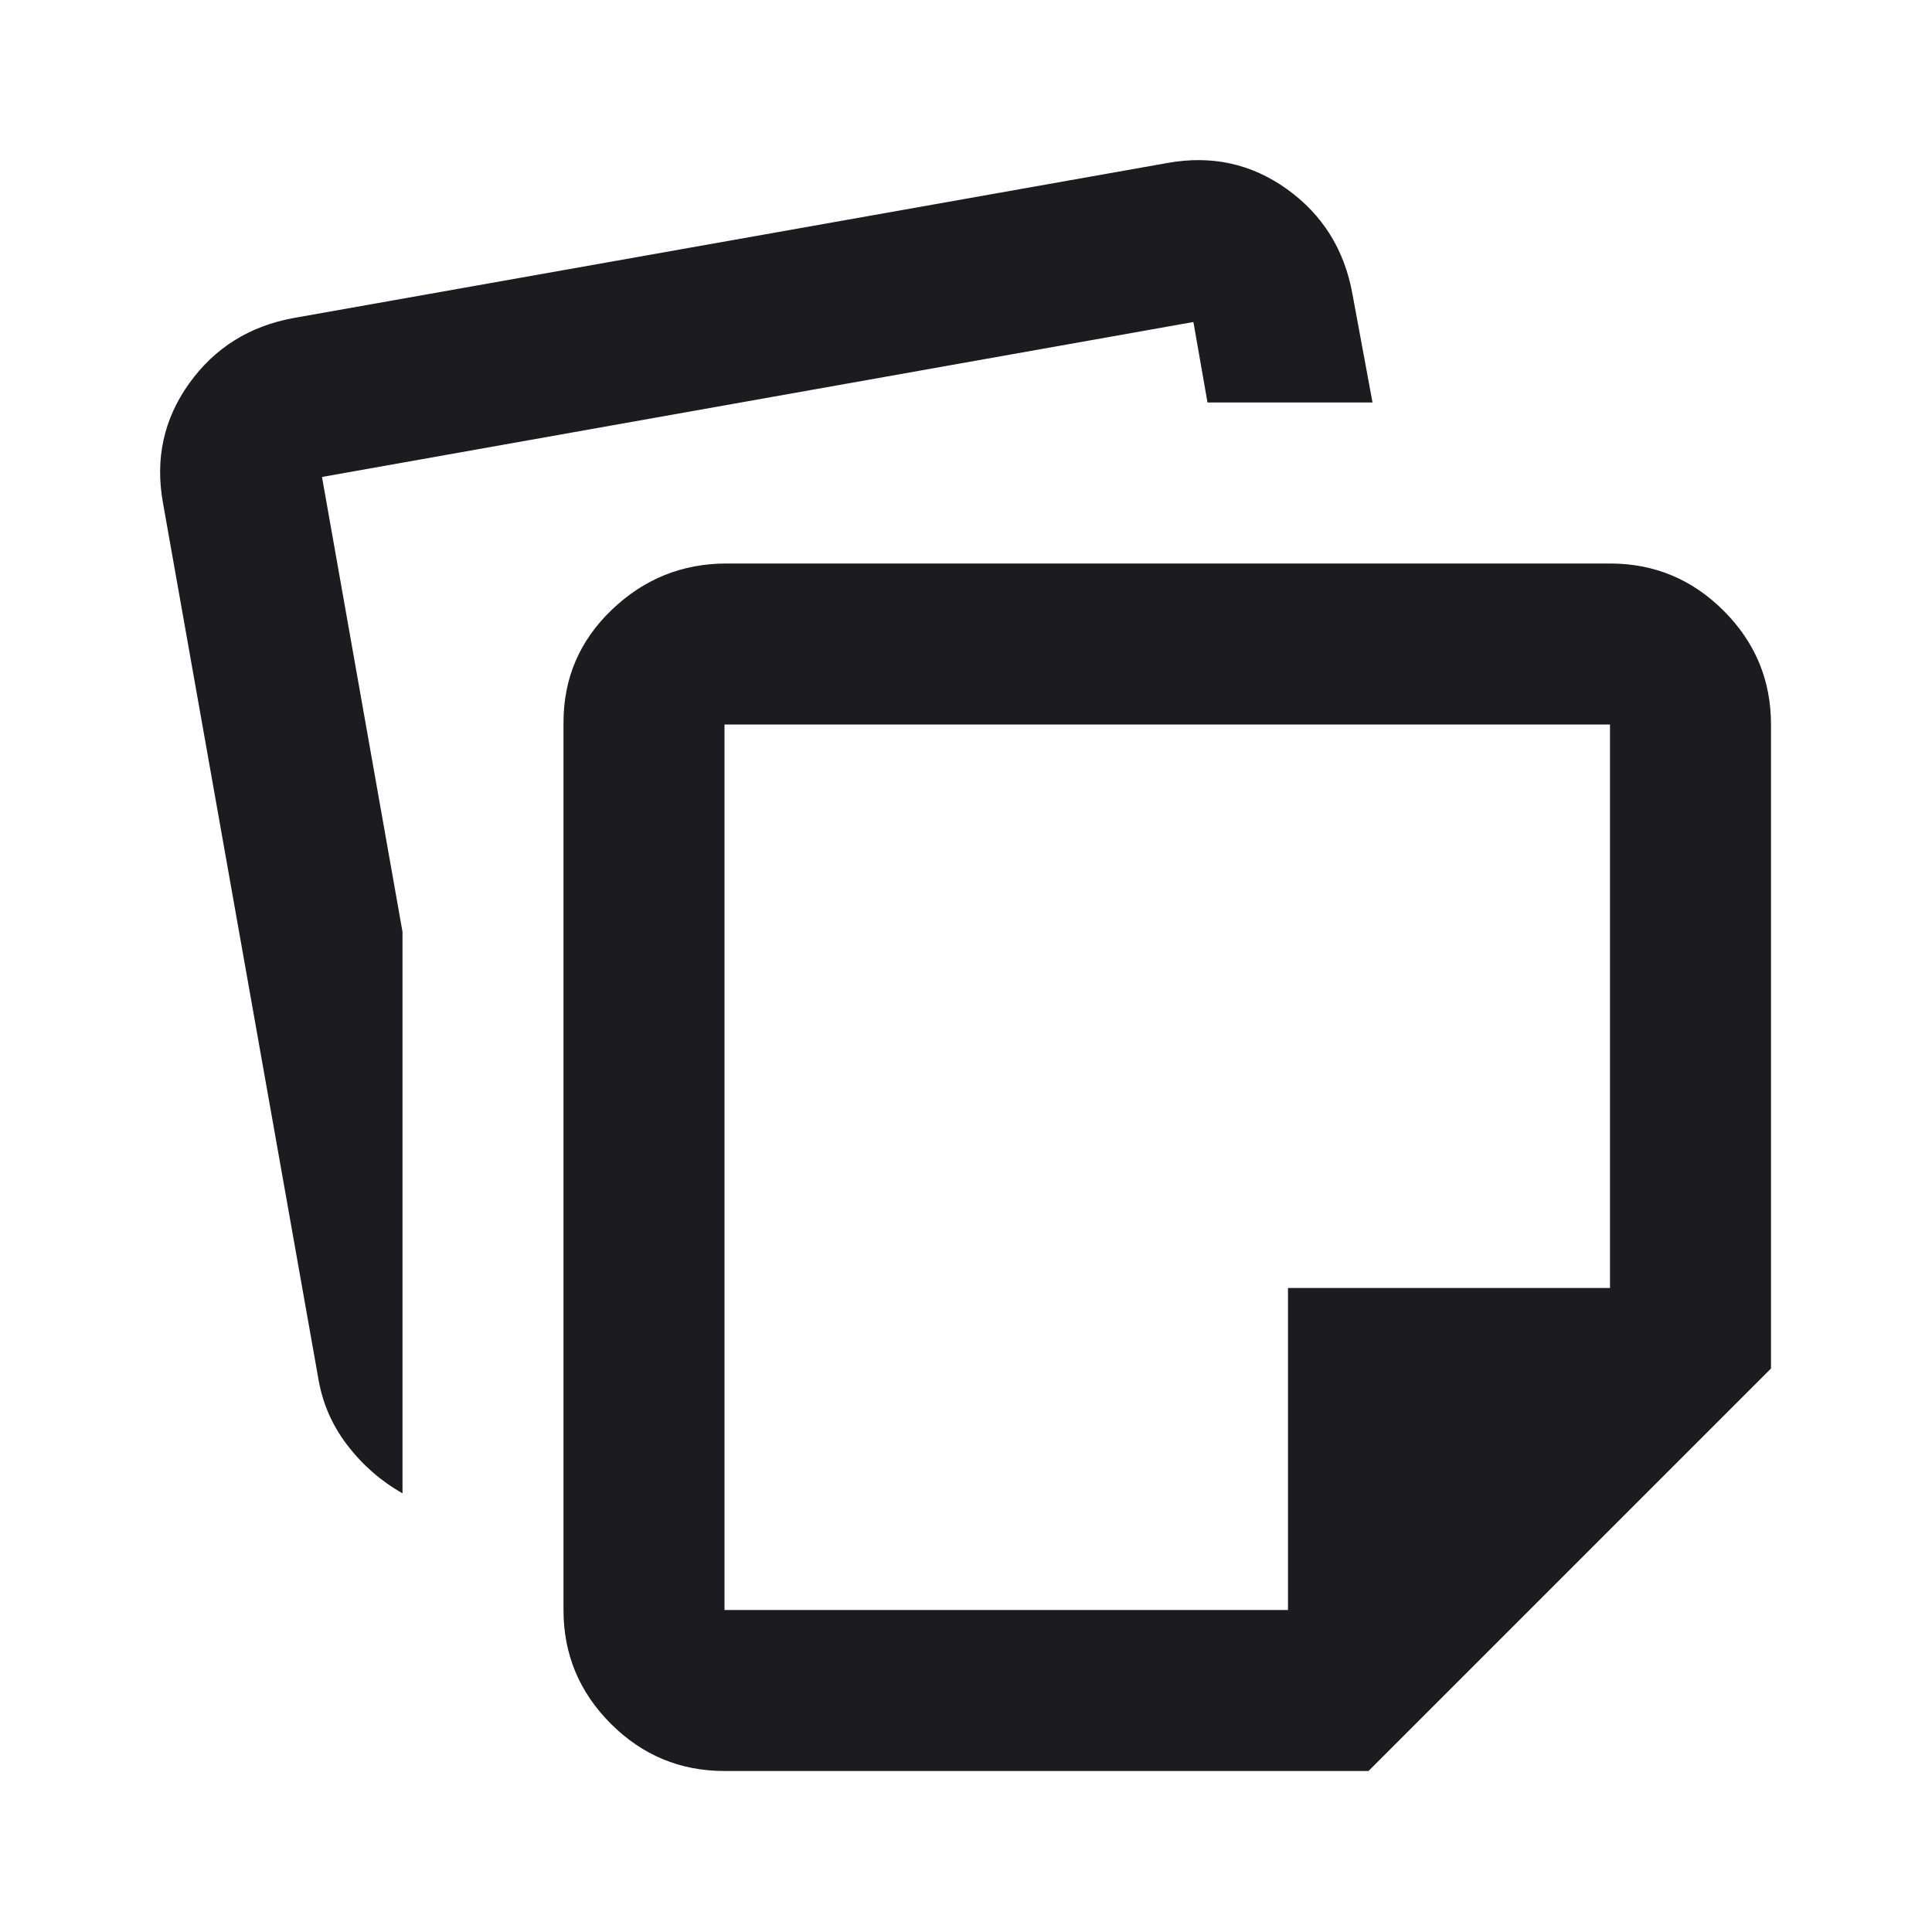 <svg width="24" height="24" viewBox="0 0 24 24" fill="none" xmlns="http://www.w3.org/2000/svg">
<g id="note_stack">
<mask id="mask0_67_245" style="mask-type:alpha" maskUnits="userSpaceOnUse" x="0" y="0" width="24" height="24">
<rect id="Bounding box" width="24" height="24" fill="#D9D9D9"/>
</mask>
<g mask="url(#mask0_67_245)">
<path id="note_stack_2" d="M7 20V8.975C7 8.425 7.2 7.958 7.6 7.575C8 7.192 8.475 7 9.025 7H20C20.55 7 21.021 7.196 21.413 7.588C21.804 7.979 22 8.45 22 9V17L17 22H9C8.45 22 7.979 21.804 7.588 21.413C7.196 21.021 7 20.55 7 20ZM2.025 6.25C1.925 5.7 2.034 5.204 2.35 4.763C2.667 4.321 3.1 4.05 3.65 3.95L14.5 2.025C15.05 1.925 15.546 2.033 15.988 2.35C16.429 2.667 16.7 3.1 16.8 3.65L17.05 5H15L14.825 4L4 5.925L5 11.575V18.55C4.734 18.4 4.504 18.2 4.313 17.95C4.121 17.7 4 17.417 3.95 17.1L2.025 6.25ZM9 9V20H16V16H20V9H9Z" fill="#1C1B1F"/>
</g>
</g>
</svg>
